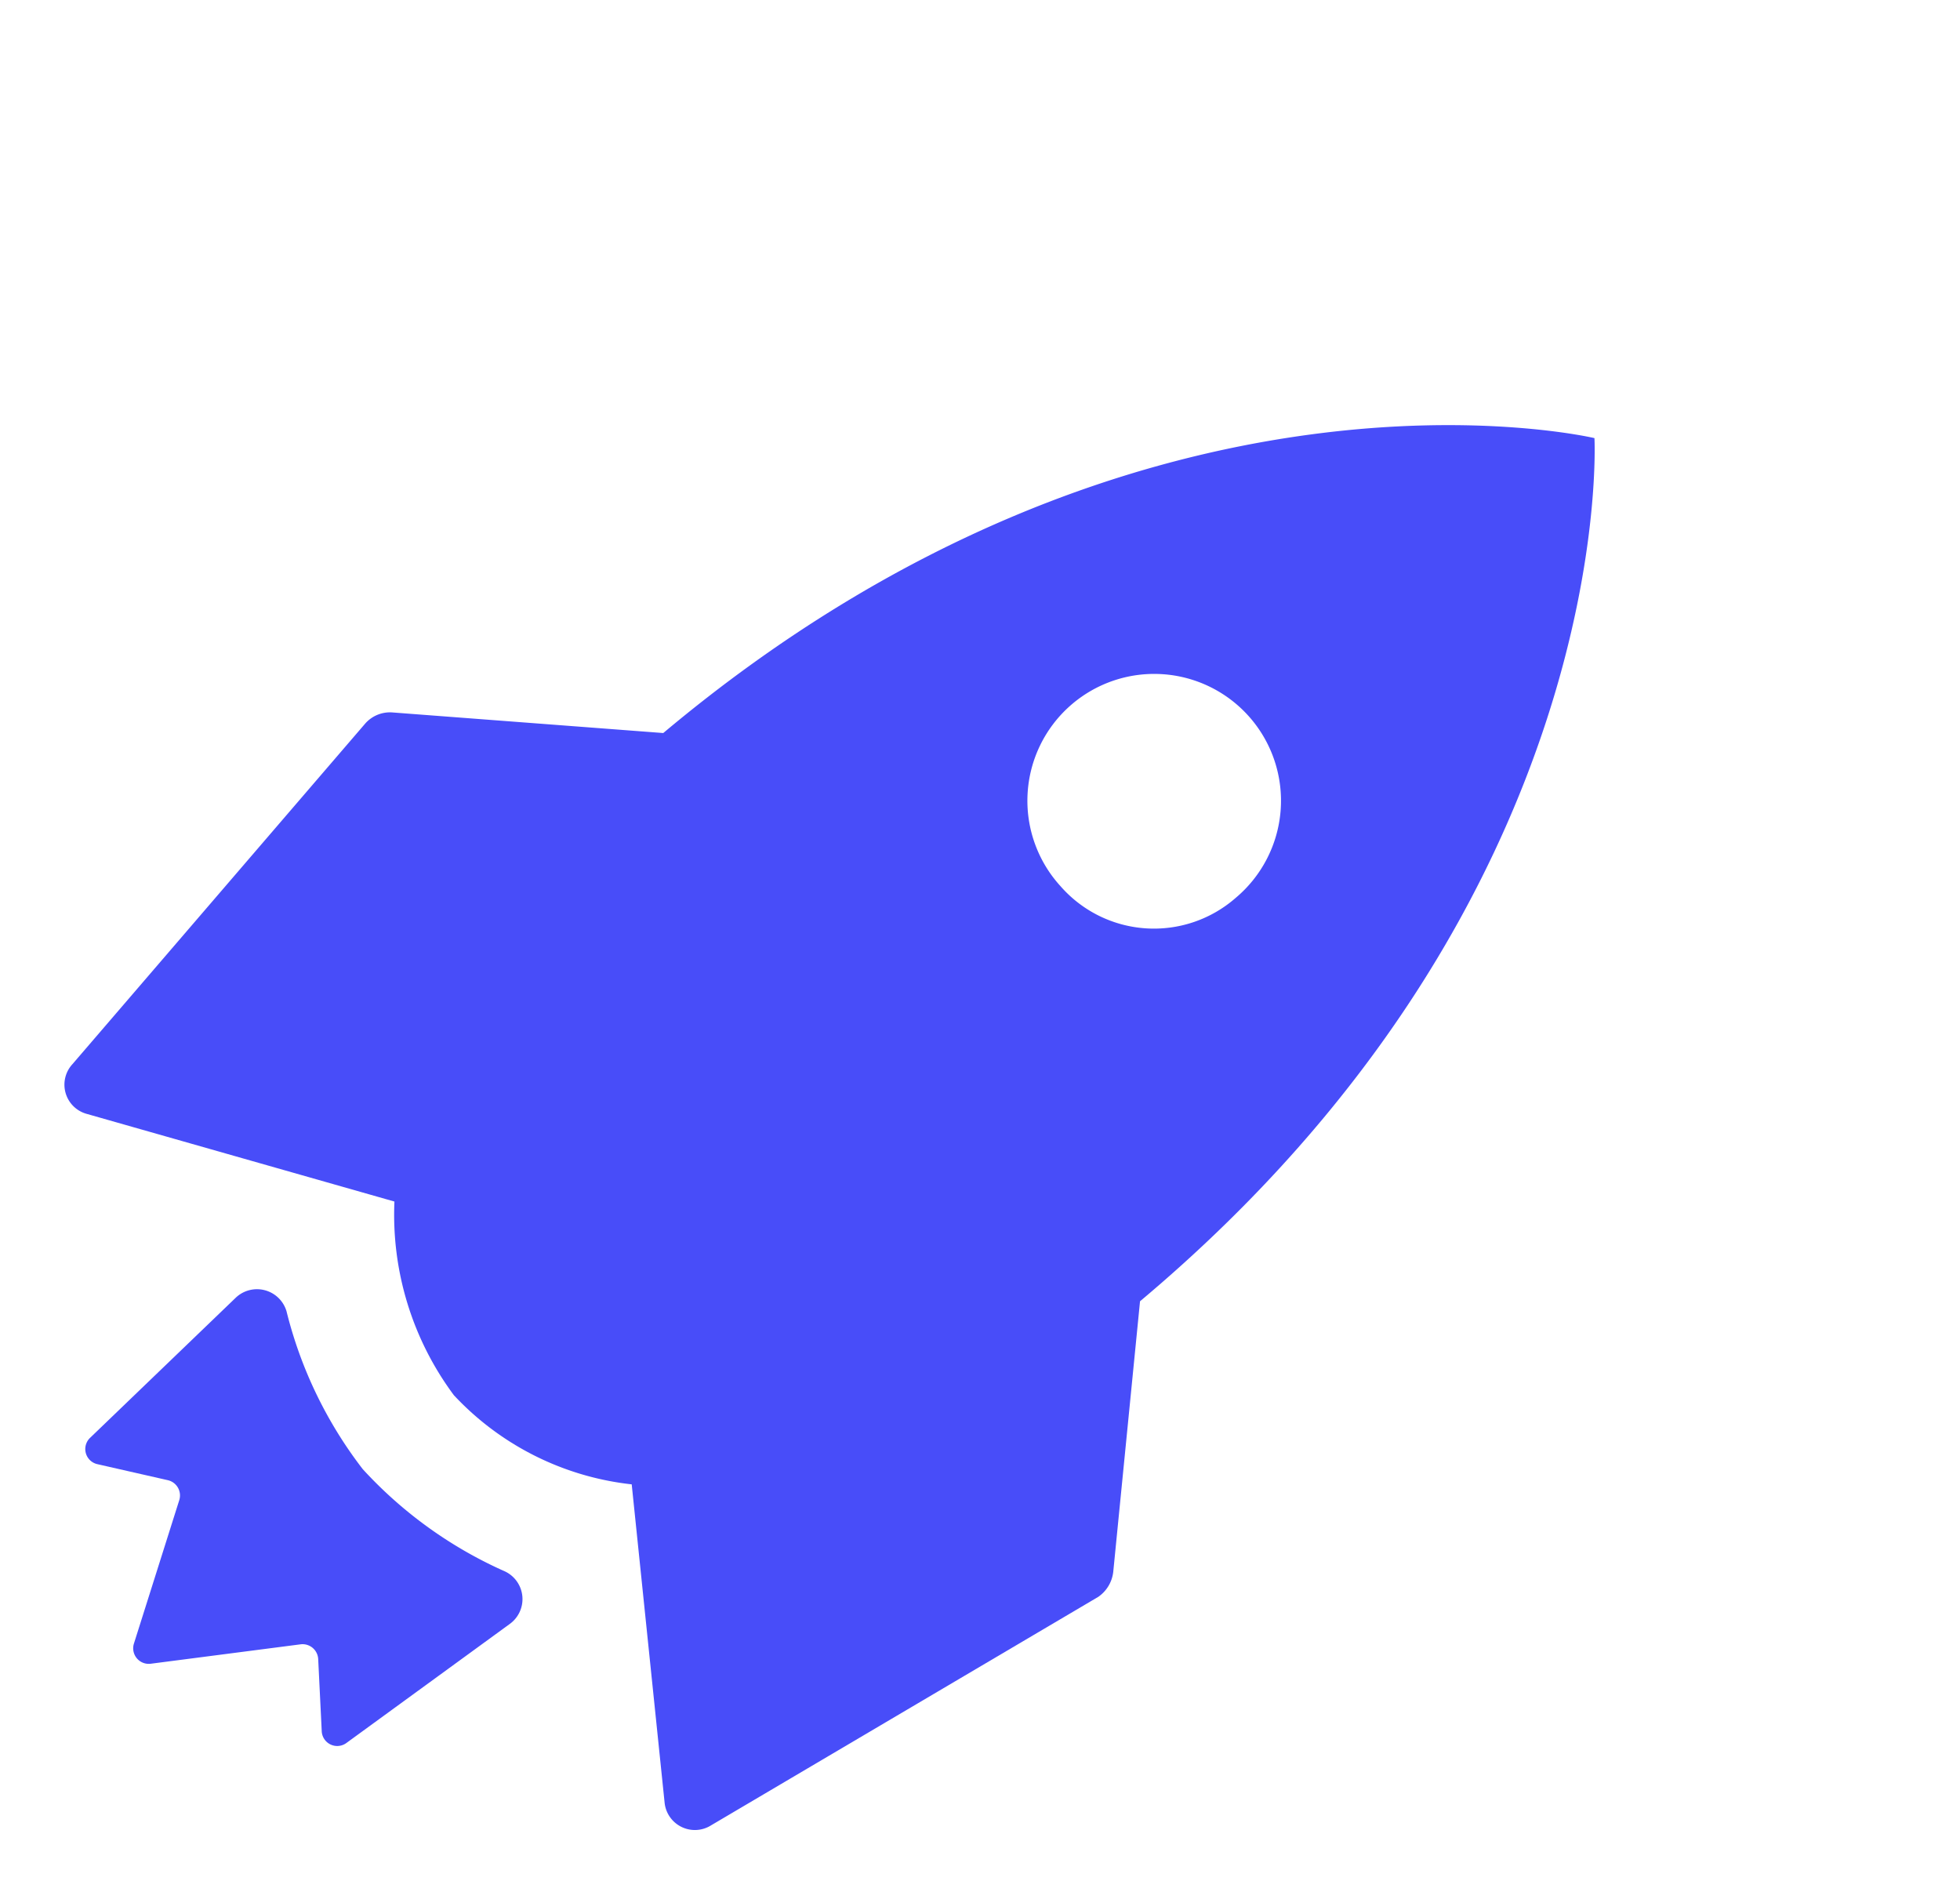 <svg xmlns="http://www.w3.org/2000/svg" width="27.313" height="26.461" viewBox="0 0 27.313 26.461">
  <g id="Icon_ionic-md-rocket" data-name="Icon ionic-md-rocket" transform="translate(12.892 -6.761) rotate(50)">
    <path id="Path_36" data-name="Path 36" d="M17.186,29.468a5.942,5.942,0,0,1-2.367-.6.429.429,0,0,0-.6.419L14.41,32.1a.216.216,0,0,0,.348.155l.8-.607a.218.218,0,0,1,.315.055L17,33.475a.217.217,0,0,0,.364,0L18.5,31.7a.218.218,0,0,1,.315-.055l.8.607a.216.216,0,0,0,.348-.155l.193-2.814a.427.427,0,0,0-.6-.419A5.968,5.968,0,0,1,17.186,29.468Z" transform="translate(-1.363 -5.96)" fill="#484df9"/>
    <path id="Path_37" data-name="Path 37" d="M23.643,16.417l-2.649-2.71c0-8.719-5.143-12.582-5.143-12.582s-5.193,3.863-5.193,12.582l-2.649,2.71a.459.459,0,0,0-.121.392L8.9,22.978a.422.422,0,0,0,.651.3l3.7-2.505a4.213,4.213,0,0,0,2.6,1.1,3.984,3.984,0,0,0,2.544-1.1l3.7,2.505a.424.424,0,0,0,.651-.3L23.775,16.8A.49.49,0,0,0,23.643,16.417Zm-7.792-5.579a1.767,1.767,0,1,1,1.694-1.766A1.729,1.729,0,0,1,15.851,10.838Z" transform="translate(0)" fill="#484df9"/>
  </g>
</svg>
